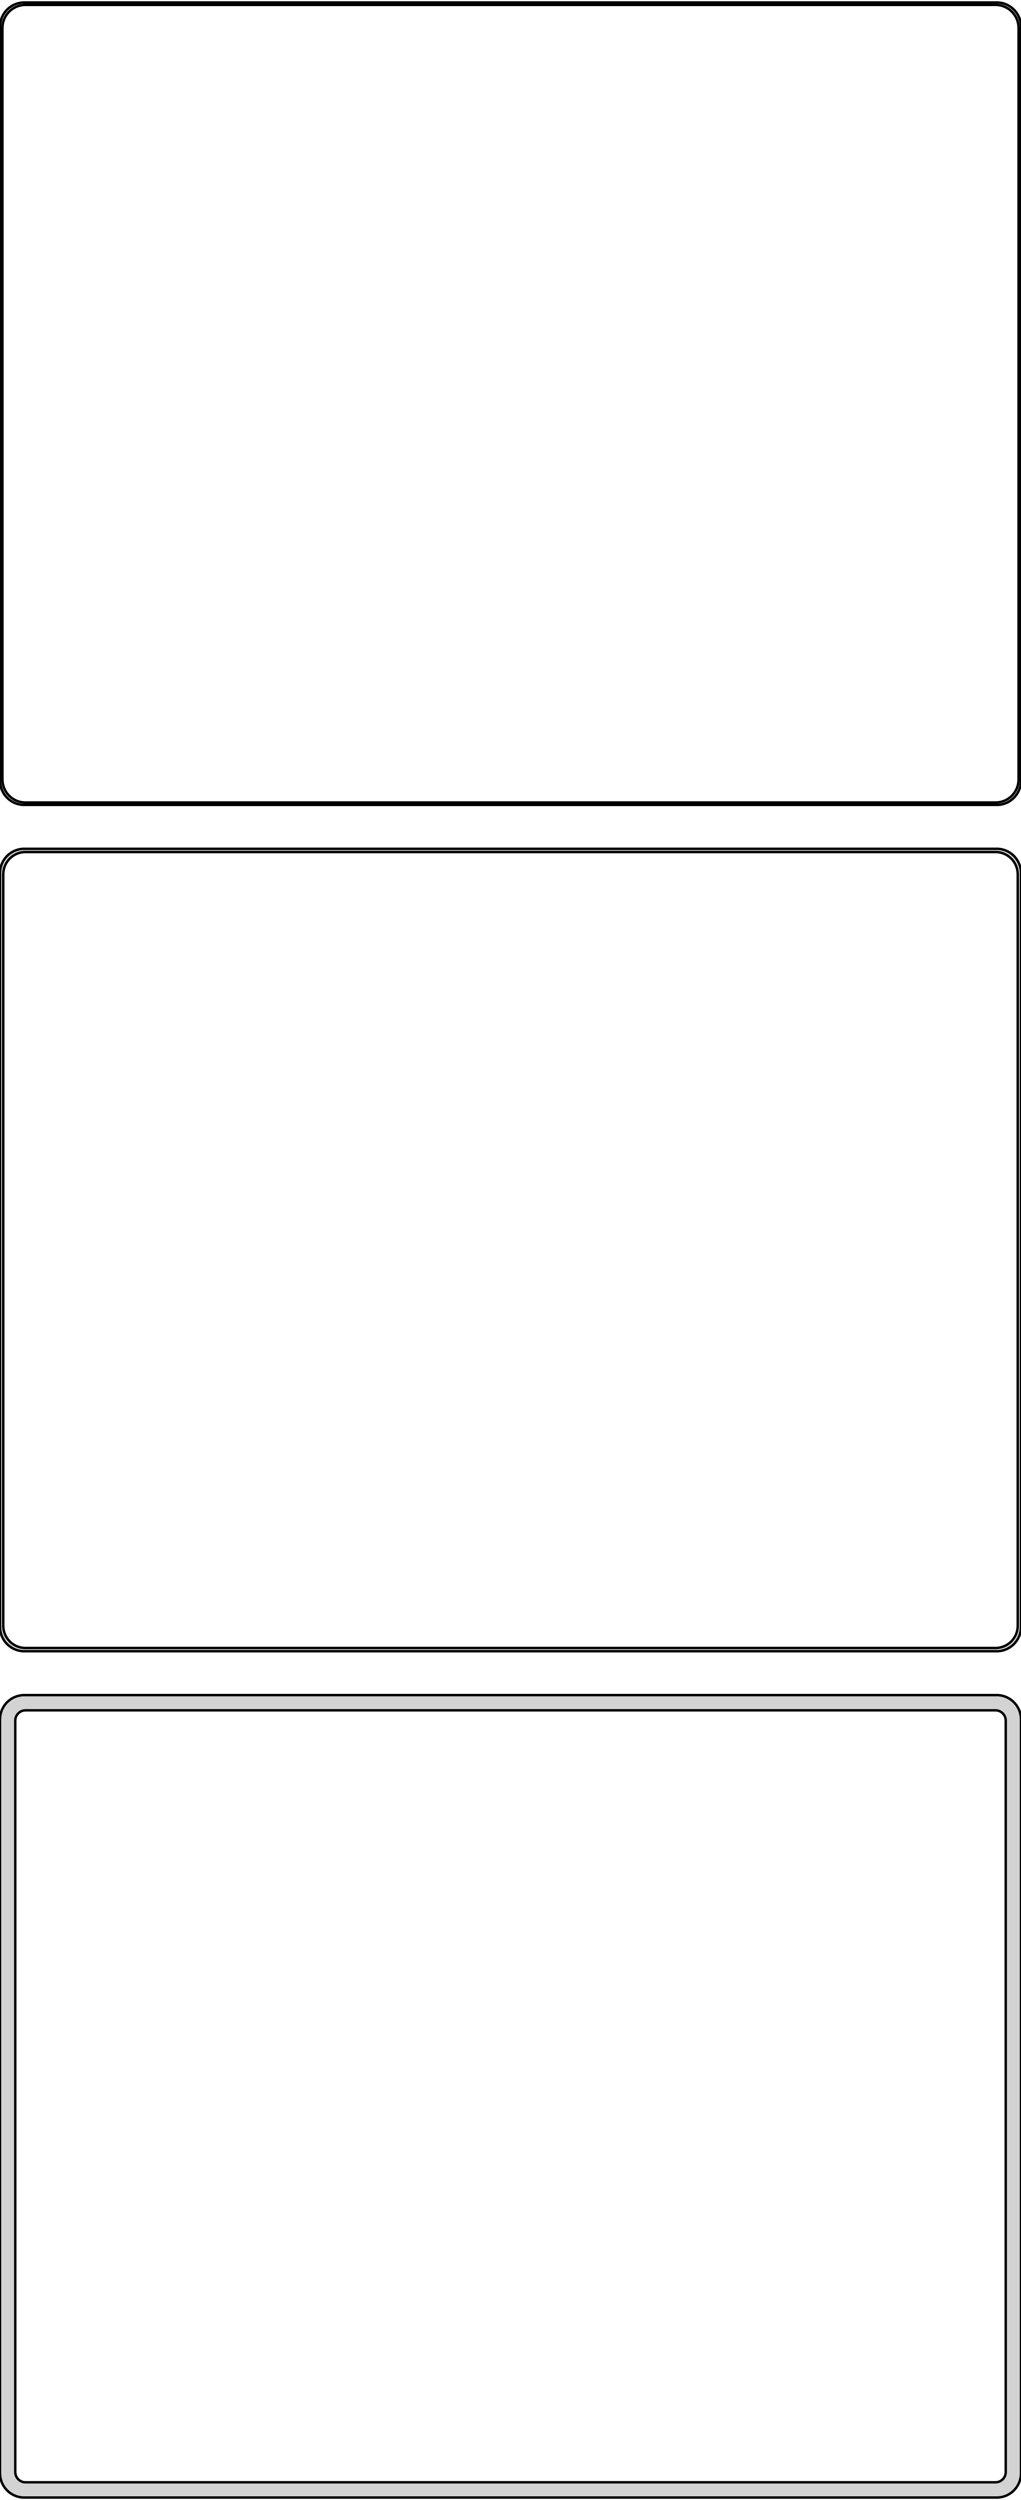 <?xml version="1.0" standalone="no"?>
<!DOCTYPE svg PUBLIC "-//W3C//DTD SVG 1.1//EN" "http://www.w3.org/Graphics/SVG/1.1/DTD/svg11.dtd">
<svg width="210mm" height="514mm" viewBox="-105 -953 210 514" xmlns="http://www.w3.org/2000/svg" version="1.1">
<title>OpenSCAD Model</title>
<path d="
M 100.937,-787.589 L 101.545,-787.745 L 102.129,-787.976 L 102.679,-788.278 L 103.187,-788.647 L 103.645,-789.077
 L 104.045,-789.561 L 104.382,-790.091 L 104.649,-790.659 L 104.843,-791.257 L 104.961,-791.873 L 105,-792.5
 L 105,-947.5 L 104.961,-948.127 L 104.843,-948.743 L 104.649,-949.341 L 104.382,-949.909 L 104.045,-950.439
 L 103.645,-950.923 L 103.187,-951.353 L 102.679,-951.722 L 102.129,-952.024 L 101.545,-952.255 L 100.937,-952.411
 L 100.314,-952.49 L -100.314,-952.49 L -100.937,-952.411 L -101.545,-952.255 L -102.129,-952.024 L -102.679,-951.722
 L -103.187,-951.353 L -103.645,-950.923 L -104.045,-950.439 L -104.382,-949.909 L -104.649,-949.341 L -104.843,-948.743
 L -104.961,-948.127 L -105,-947.5 L -105,-792.5 L -104.961,-791.873 L -104.843,-791.257 L -104.649,-790.659
 L -104.382,-790.091 L -104.045,-789.561 L -103.645,-789.077 L -103.187,-788.647 L -102.679,-788.278 L -102.129,-787.976
 L -101.545,-787.745 L -100.937,-787.589 L -100.314,-787.51 L 100.314,-787.51 z
M -100.048,-788.009 L -100.64,-788.084 L -101.218,-788.232 L -101.772,-788.452 L -102.295,-788.739 L -102.778,-789.09
 L -103.213,-789.498 L -103.593,-789.958 L -103.912,-790.462 L -104.166,-791.001 L -104.351,-791.569 L -104.463,-792.155
 L -104.5,-792.75 L -104.5,-947.25 L -104.463,-947.845 L -104.351,-948.431 L -104.166,-948.999 L -103.912,-949.538
 L -103.593,-950.042 L -103.213,-950.502 L -102.778,-950.91 L -102.295,-951.261 L -101.772,-951.548 L -101.218,-951.768
 L -100.64,-951.916 L -100.048,-951.991 L 100.048,-951.991 L 100.64,-951.916 L 101.218,-951.768 L 101.772,-951.548
 L 102.295,-951.261 L 102.778,-950.91 L 103.213,-950.502 L 103.593,-950.042 L 103.912,-949.538 L 104.166,-948.999
 L 104.351,-948.431 L 104.463,-947.845 L 104.5,-947.25 L 104.5,-792.75 L 104.463,-792.155 L 104.351,-791.569
 L 104.166,-791.001 L 103.912,-790.462 L 103.593,-789.958 L 103.213,-789.498 L 102.778,-789.09 L 102.295,-788.739
 L 101.772,-788.452 L 101.218,-788.232 L 100.64,-788.084 L 100.048,-788.009 z
M 100.937,-613.589 L 101.545,-613.745 L 102.129,-613.976 L 102.679,-614.278 L 103.187,-614.647 L 103.645,-615.077
 L 104.045,-615.561 L 104.382,-616.091 L 104.649,-616.659 L 104.843,-617.257 L 104.961,-617.873 L 105,-618.5
 L 105,-773.5 L 104.961,-774.127 L 104.843,-774.743 L 104.649,-775.341 L 104.382,-775.909 L 104.045,-776.439
 L 103.645,-776.923 L 103.187,-777.353 L 102.679,-777.722 L 102.129,-778.024 L 101.545,-778.255 L 100.937,-778.411
 L 100.314,-778.49 L -100.314,-778.49 L -100.937,-778.411 L -101.545,-778.255 L -102.129,-778.024 L -102.679,-777.722
 L -103.187,-777.353 L -103.645,-776.923 L -104.045,-776.439 L -104.382,-775.909 L -104.649,-775.341 L -104.843,-774.743
 L -104.961,-774.127 L -105,-773.5 L -105,-618.5 L -104.961,-617.873 L -104.843,-617.257 L -104.649,-616.659
 L -104.382,-616.091 L -104.045,-615.561 L -103.645,-615.077 L -103.187,-614.647 L -102.679,-614.278 L -102.129,-613.976
 L -101.545,-613.745 L -100.937,-613.589 L -100.314,-613.51 L 100.314,-613.51 z
M -100.037,-614.181 L -100.608,-614.253 L -101.165,-614.396 L -101.699,-614.607 L -102.203,-614.884 L -102.668,-615.222
 L -103.088,-615.616 L -103.454,-616.059 L -103.762,-616.544 L -104.007,-617.065 L -104.185,-617.611 L -104.292,-618.176
 L -104.328,-618.75 L -104.328,-773.25 L -104.292,-773.824 L -104.185,-774.389 L -104.007,-774.935 L -103.762,-775.456
 L -103.454,-775.941 L -103.088,-776.384 L -102.668,-776.778 L -102.203,-777.116 L -101.699,-777.393 L -101.165,-777.604
 L -100.608,-777.747 L -100.037,-777.819 L 100.037,-777.819 L 100.608,-777.747 L 101.165,-777.604 L 101.699,-777.393
 L 102.203,-777.116 L 102.668,-776.778 L 103.088,-776.384 L 103.454,-775.941 L 103.762,-775.456 L 104.007,-774.935
 L 104.185,-774.389 L 104.292,-773.824 L 104.328,-773.25 L 104.328,-618.75 L 104.292,-618.176 L 104.185,-617.611
 L 104.007,-617.065 L 103.762,-616.544 L 103.454,-616.059 L 103.088,-615.616 L 102.668,-615.222 L 102.203,-614.884
 L 101.699,-614.607 L 101.165,-614.396 L 100.608,-614.253 L 100.037,-614.181 z
M 100.937,-439.589 L 101.545,-439.745 L 102.129,-439.976 L 102.679,-440.278 L 103.187,-440.647 L 103.645,-441.077
 L 104.045,-441.561 L 104.382,-442.091 L 104.649,-442.659 L 104.843,-443.257 L 104.961,-443.873 L 105,-444.5
 L 105,-599.5 L 104.961,-600.127 L 104.843,-600.743 L 104.649,-601.341 L 104.382,-601.909 L 104.045,-602.439
 L 103.645,-602.923 L 103.187,-603.353 L 102.679,-603.722 L 102.129,-604.024 L 101.545,-604.255 L 100.937,-604.411
 L 100.314,-604.49 L -100.314,-604.49 L -100.937,-604.411 L -101.545,-604.255 L -102.129,-604.024 L -102.679,-603.722
 L -103.187,-603.353 L -103.645,-602.923 L -104.045,-602.439 L -104.382,-601.909 L -104.649,-601.341 L -104.843,-600.743
 L -104.961,-600.127 L -105,-599.5 L -105,-444.5 L -104.961,-443.873 L -104.843,-443.257 L -104.649,-442.659
 L -104.382,-442.091 L -104.045,-441.561 L -103.645,-441.077 L -103.187,-440.647 L -102.679,-440.278 L -102.129,-439.976
 L -101.545,-439.745 L -100.937,-439.589 L -100.314,-439.51 L 100.314,-439.51 z
M -99.882,-442.645 L -100.145,-442.678 L -100.402,-442.744 L -100.648,-442.841 L -100.88,-442.969 L -101.095,-443.124
 L -101.288,-443.306 L -101.457,-443.51 L -101.599,-443.734 L -101.711,-443.973 L -101.793,-444.225 L -101.843,-444.486
 L -101.86,-444.75 L -101.86,-599.25 L -101.843,-599.514 L -101.793,-599.775 L -101.711,-600.027 L -101.599,-600.266
 L -101.457,-600.49 L -101.288,-600.694 L -101.095,-600.876 L -100.88,-601.031 L -100.648,-601.159 L -100.402,-601.256
 L -100.145,-601.322 L -99.882,-601.355 L 99.882,-601.355 L 100.145,-601.322 L 100.402,-601.256 L 100.648,-601.159
 L 100.88,-601.031 L 101.095,-600.876 L 101.288,-600.694 L 101.457,-600.49 L 101.599,-600.266 L 101.711,-600.027
 L 101.793,-599.775 L 101.843,-599.514 L 101.86,-599.25 L 101.86,-444.75 L 101.843,-444.486 L 101.793,-444.225
 L 101.711,-443.973 L 101.599,-443.734 L 101.457,-443.51 L 101.288,-443.306 L 101.095,-443.124 L 100.88,-442.969
 L 100.648,-442.841 L 100.402,-442.744 L 100.145,-442.678 L 99.882,-442.645 z
" stroke="black" fill="lightgray" stroke-width="0.5"/>
</svg>
